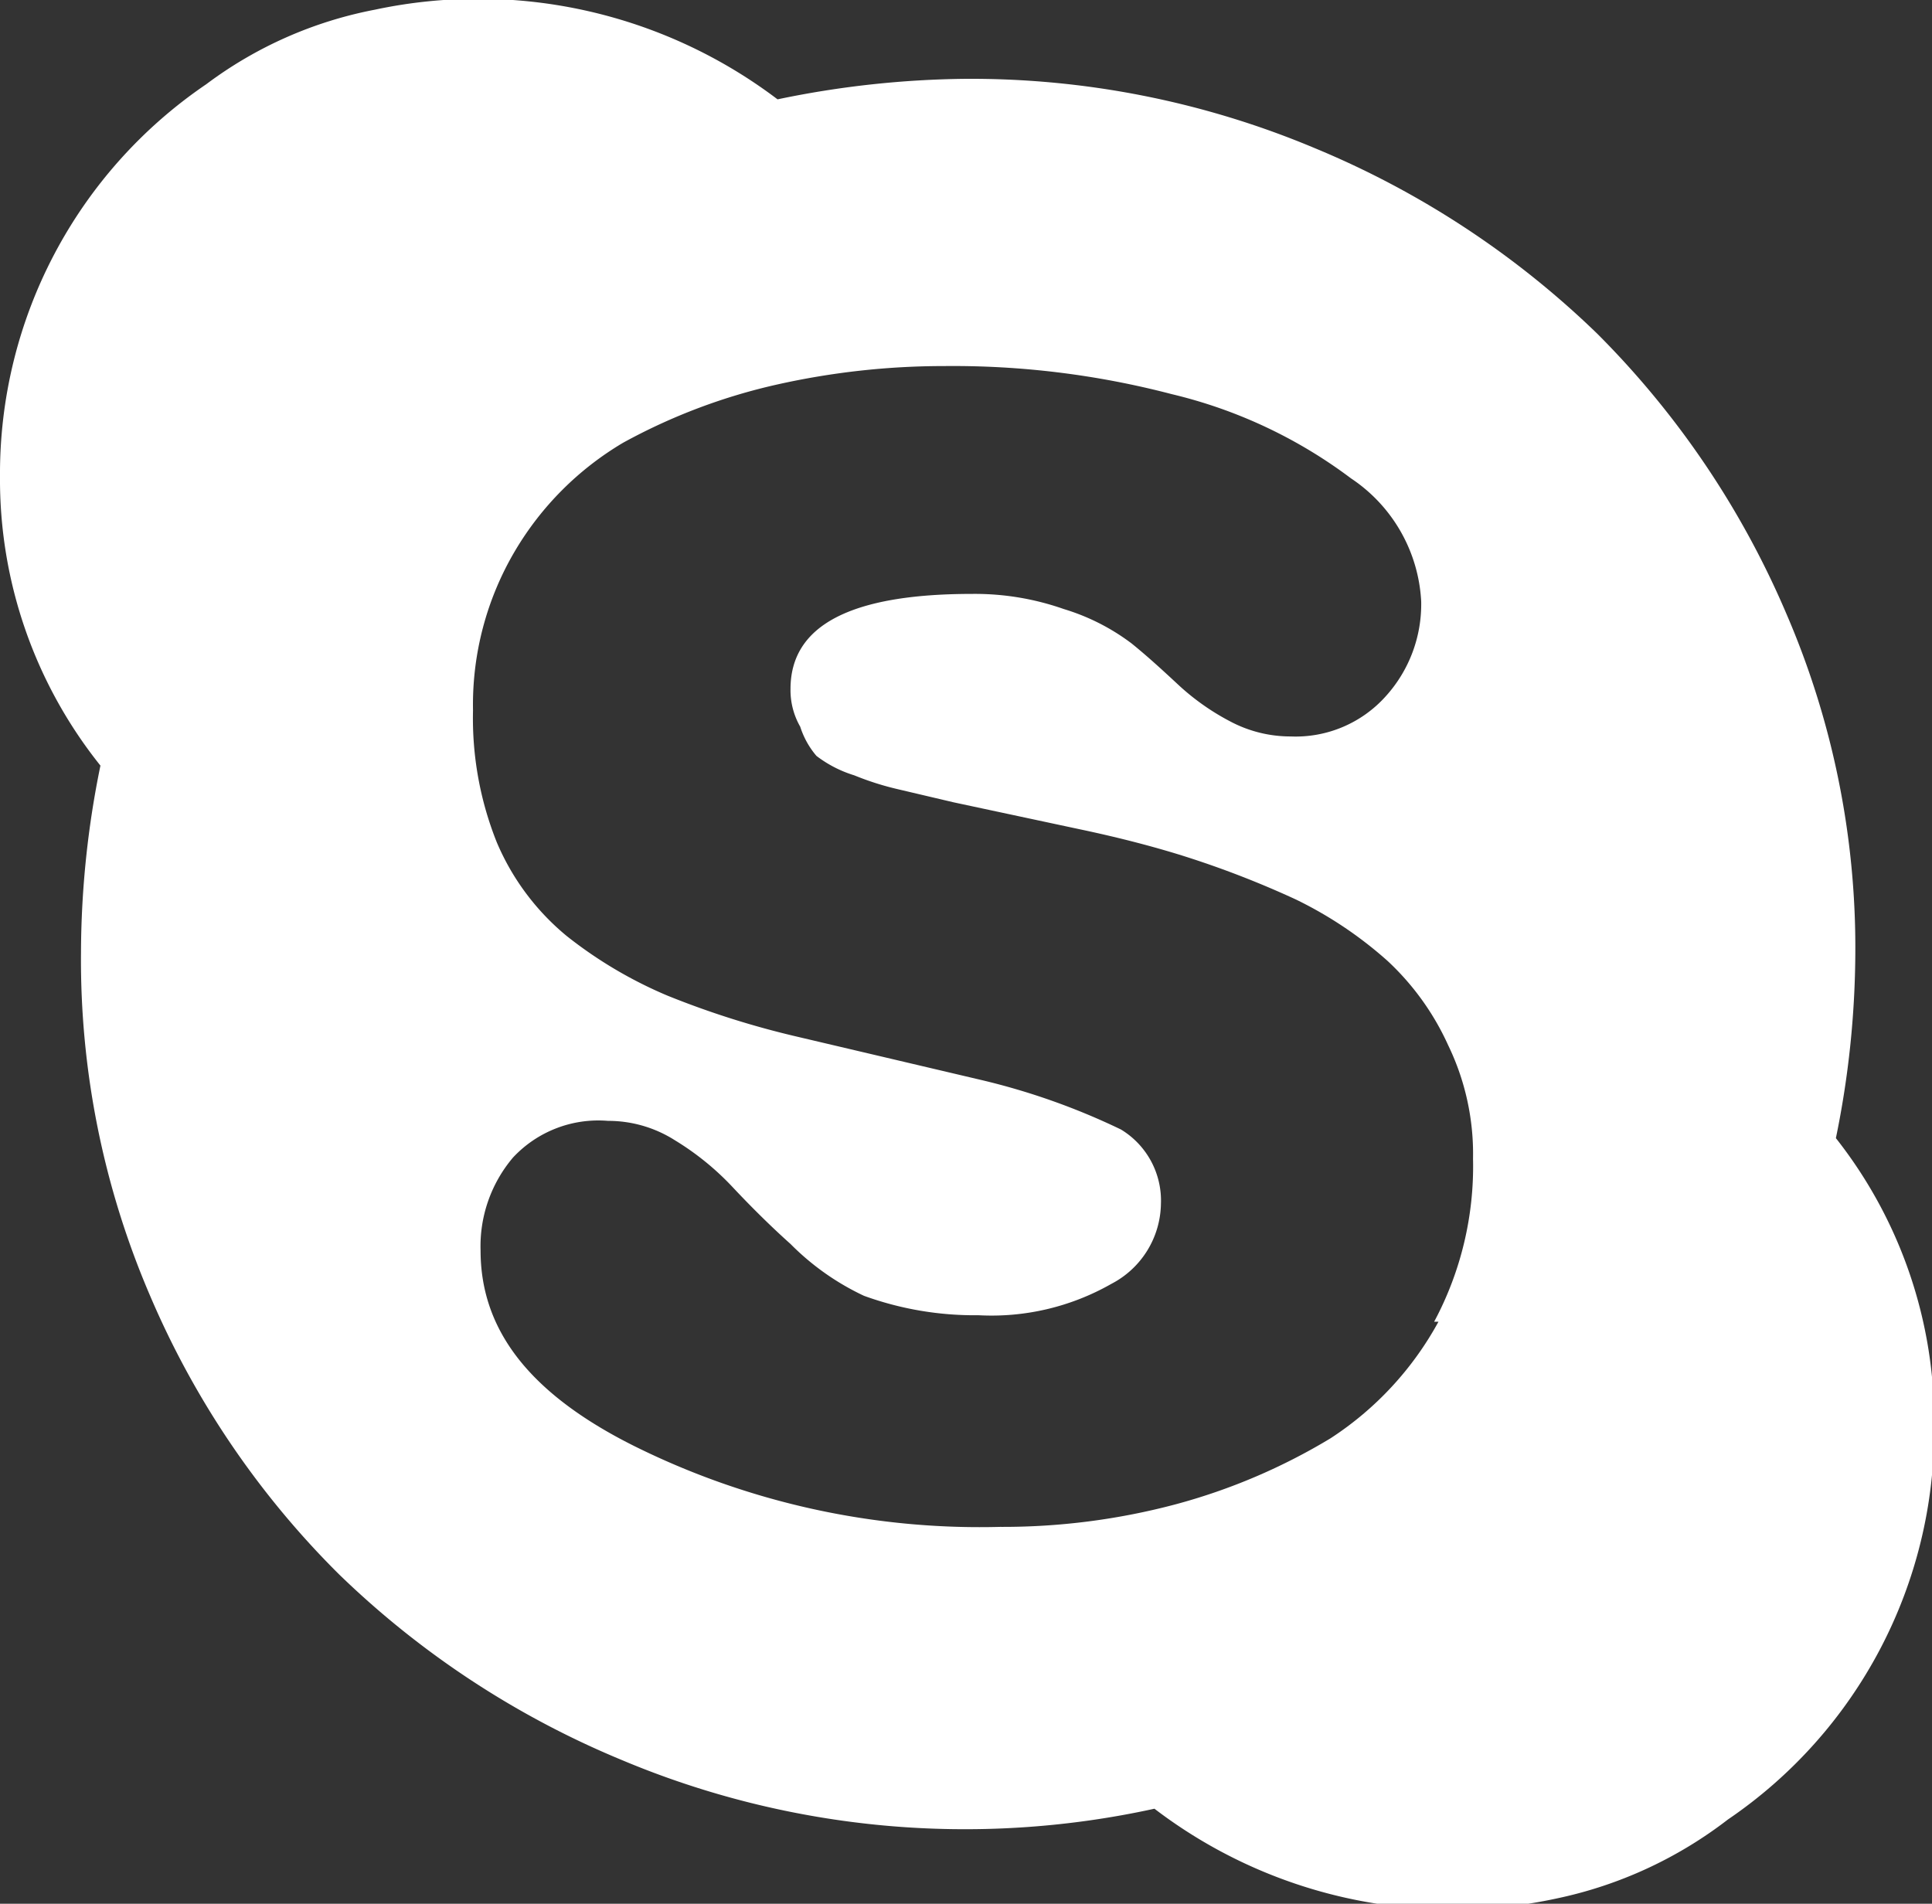 <svg xmlns="http://www.w3.org/2000/svg" viewBox="0 0 17.89 17.63">
  <rect x="0" y="0" width="17.89" height="17.63" fill="#333333" stroke="none"/>
  <defs>
    <style>
      .a509d3ba-84de-48da-94c3-2013bb3aeaad {
        fill: #fff;
      }
    </style>
  </defs>
  <title>skype</title>
  <g id="b9b0bc28-aa02-4f03-b854-2b862001e111" data-name="Слой 2">
    <g id="acc8f4fa-25db-4d02-8805-24fef5f8386a" data-name="Слой 6">
      <path class="a509d3ba-84de-48da-94c3-2013bb3aeaad" d="M17,10.54a8.67,8.67,0,0,0,.18-1.72,7.8,7.8,0,0,0-.64-3.14,8.22,8.22,0,0,0-1.75-2.59,8.34,8.34,0,0,0-2.62-1.72A8.22,8.22,0,0,0,8.94.73,8.9,8.9,0,0,0,7.2.92,4.59,4.59,0,0,0,3.47.09,3.79,3.79,0,0,0,1.91.78,4.36,4.36,0,0,0,0,4.41,4.24,4.24,0,0,0,.93,7.09,8.69,8.69,0,0,0,.75,8.82,7.87,7.87,0,0,0,1.39,12a8.12,8.12,0,0,0,1.75,2.58,8.34,8.34,0,0,0,2.62,1.72,8.2,8.2,0,0,0,4.93.45,4.55,4.55,0,0,0,3.73.83A3.91,3.91,0,0,0,16,16.85a4.36,4.36,0,0,0,1.91-3.63A4.24,4.24,0,0,0,17,10.54Zm-3.68,1.7a3,3,0,0,1-1,1.08,5.56,5.56,0,0,1-1.43.61,6.22,6.22,0,0,1-1.63.21,7.19,7.19,0,0,1-3.39-.75c-1-.5-1.42-1.1-1.42-1.81a1.27,1.27,0,0,1,.3-.86,1.08,1.08,0,0,1,.88-.34,1.15,1.15,0,0,1,.62.18,2.54,2.54,0,0,1,.54.44c.16.17.34.35.53.52A2.38,2.38,0,0,0,8,12a3,3,0,0,0,1.06.18,2.24,2.24,0,0,0,1.23-.29.85.85,0,0,0,.46-.74.77.77,0,0,0-.37-.69A6.32,6.32,0,0,0,9.08,10L7.38,9.6a8.13,8.13,0,0,1-1.2-.38,4,4,0,0,1-.93-.55A2.27,2.27,0,0,1,4.6,7.8a3.09,3.09,0,0,1-.22-1.22A2.8,2.8,0,0,1,4.77,5.1a2.85,2.85,0,0,1,1-1A5.43,5.43,0,0,1,7.2,3.56a7.06,7.06,0,0,1,1.54-.17,8,8,0,0,1,2.11.26,4.49,4.49,0,0,1,1.66.78,1.46,1.46,0,0,1,.65,1.14,1.27,1.27,0,0,1-.33.88,1.12,1.12,0,0,1-.88.37,1.19,1.19,0,0,1-.56-.14,2.21,2.21,0,0,1-.47-.33c-.14-.13-.28-.26-.44-.39a2,2,0,0,0-.63-.32A2.48,2.48,0,0,0,9,5.5c-1.12,0-1.68.29-1.68.88a.68.68,0,0,0,.09.35A.78.78,0,0,0,7.56,7a1.11,1.11,0,0,0,.35.18,2.65,2.65,0,0,0,.41.13l.51.12L10,7.68c.38.08.72.17,1,.26a8.82,8.82,0,0,1,1,.39,3.7,3.7,0,0,1,.85.57,2.44,2.44,0,0,1,.56.78,2.31,2.31,0,0,1,.23,1.05A3.05,3.05,0,0,1,13.28,12.24Z"/>
    </g>
  </g>
</svg>
